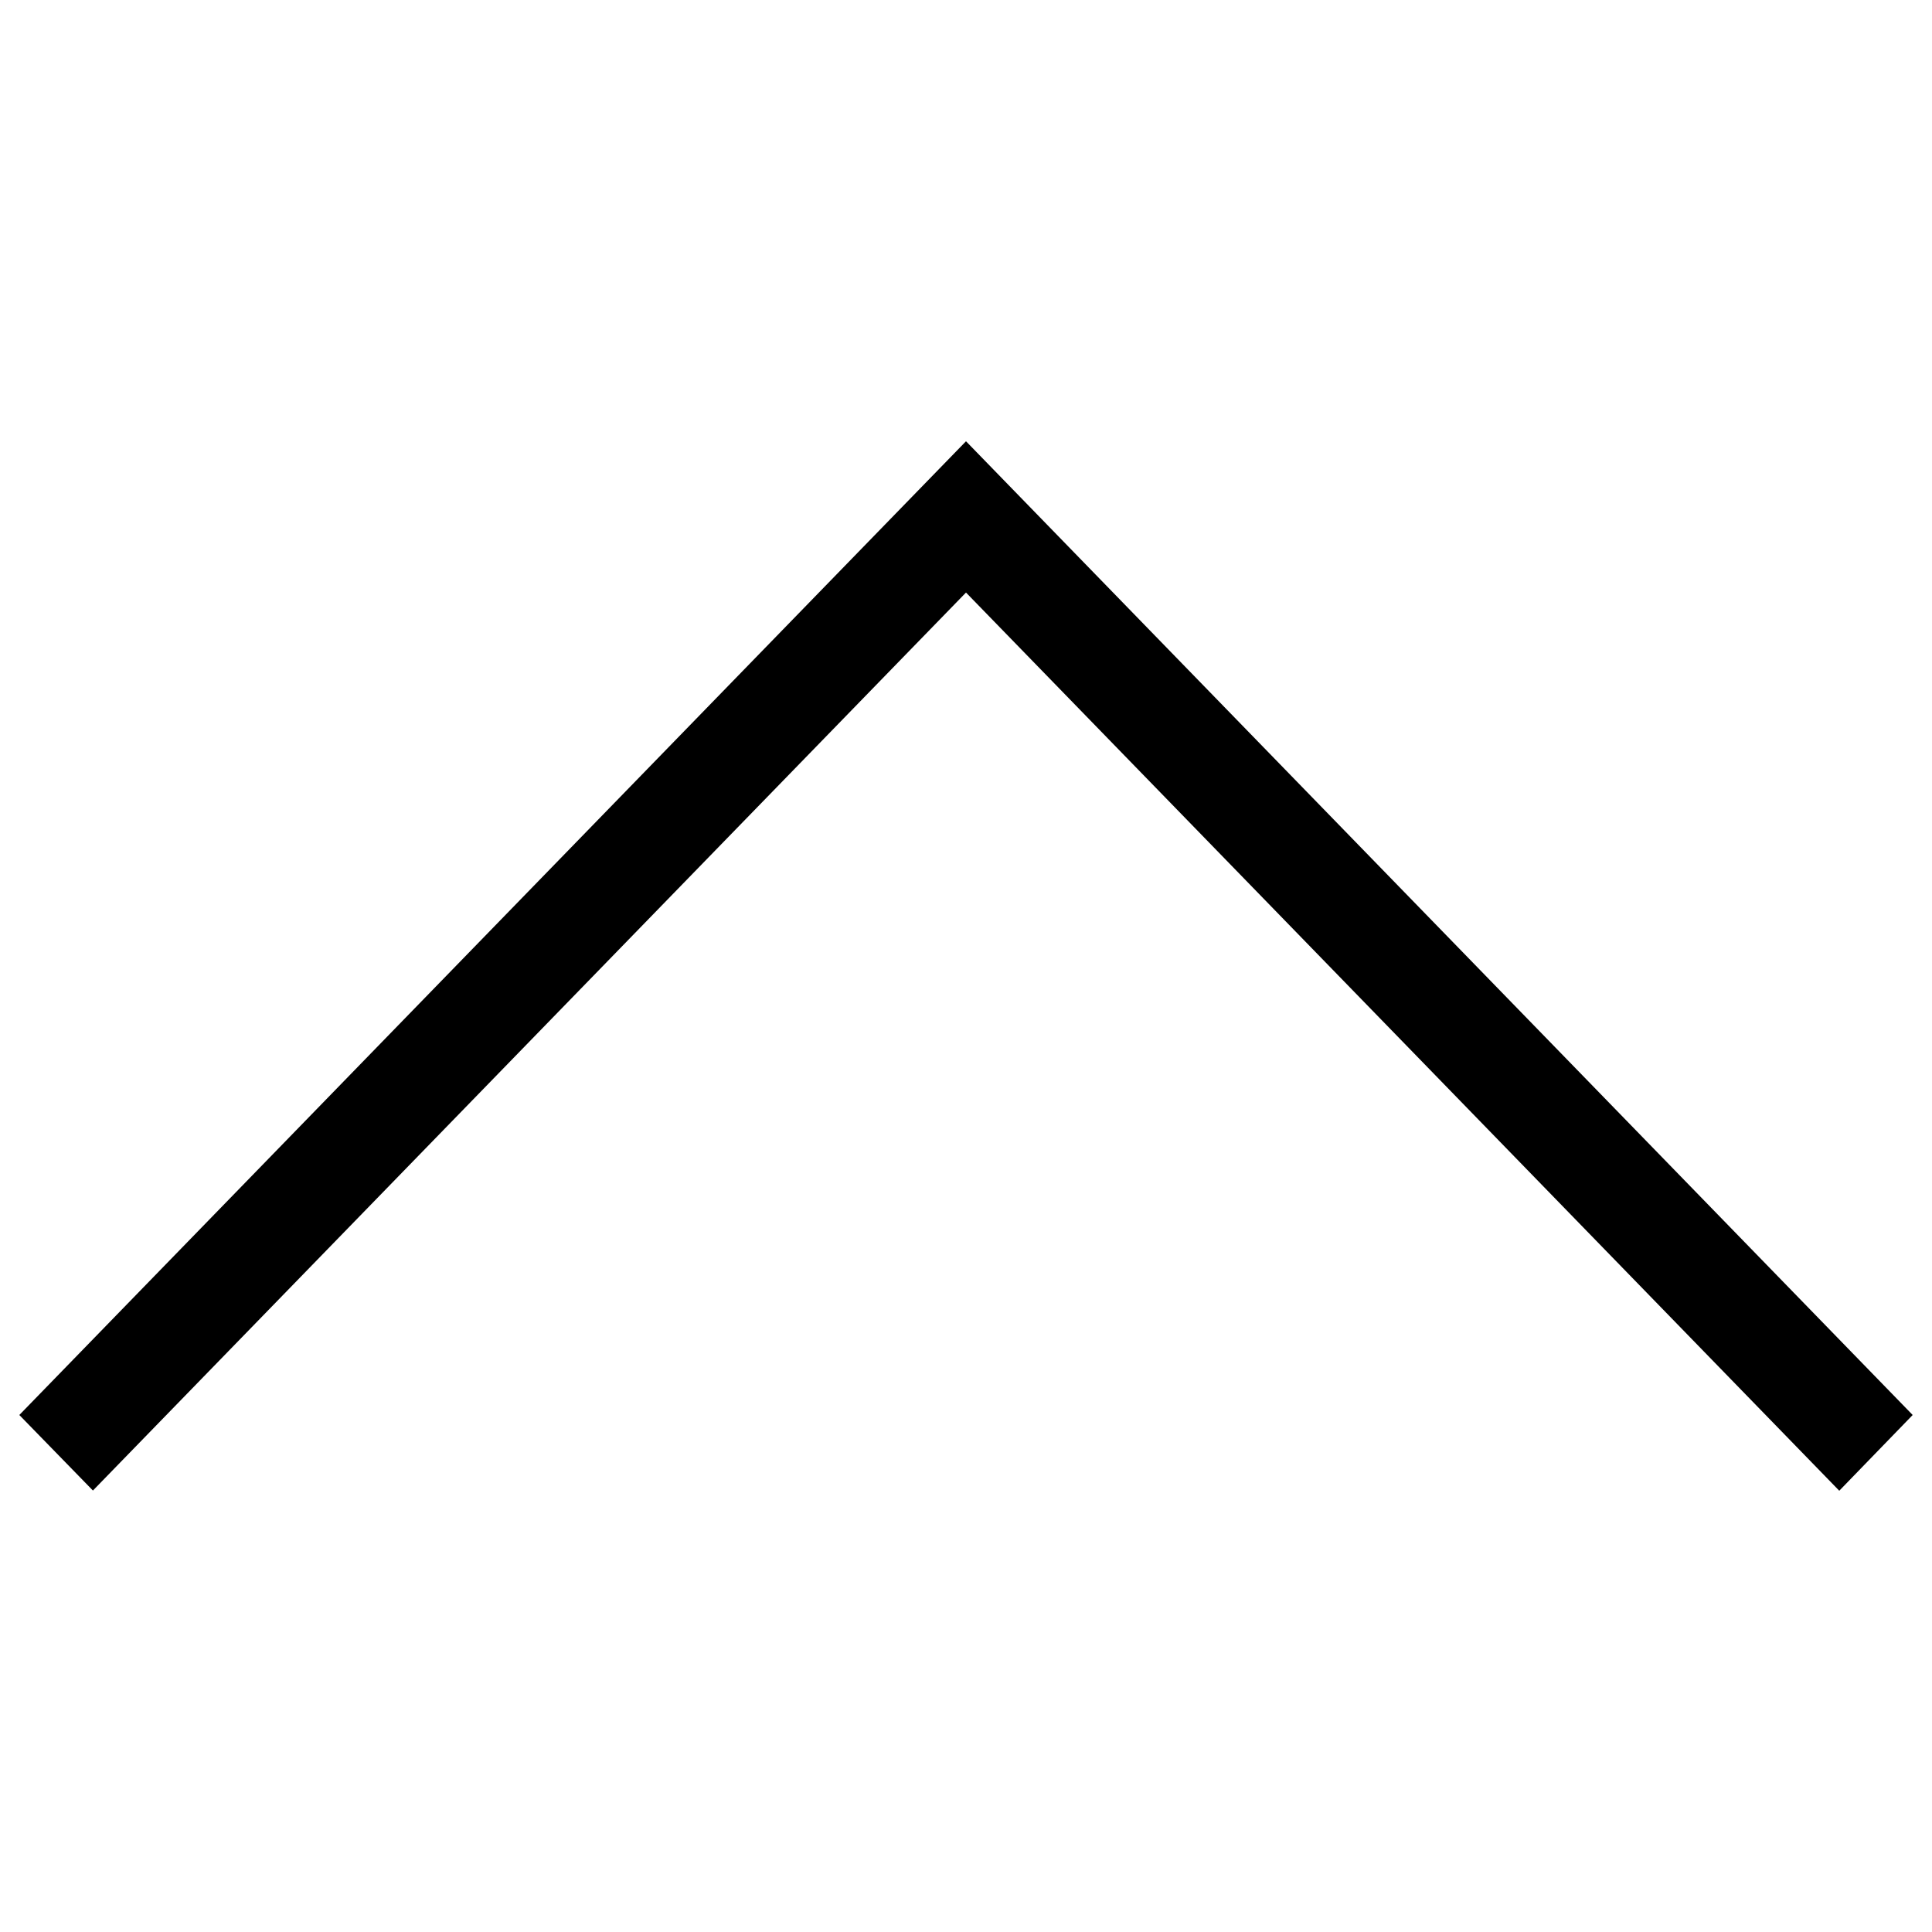 <svg version="1.1" xmlns="http://www.w3.org/2000/svg" xmlns:xlink="http://www.w3.org/1999/xlink" x="0px" y="0px" viewBox="0 0 1000 1000" enable-background="new 0 0 1000 1000" xml:space="preserve">
<g><path d="M10,732.4l490-504l490,504l-38,39.2L500,306.7L48.1,771.5L10,732.4L10,732.4z"/></g>
</svg>